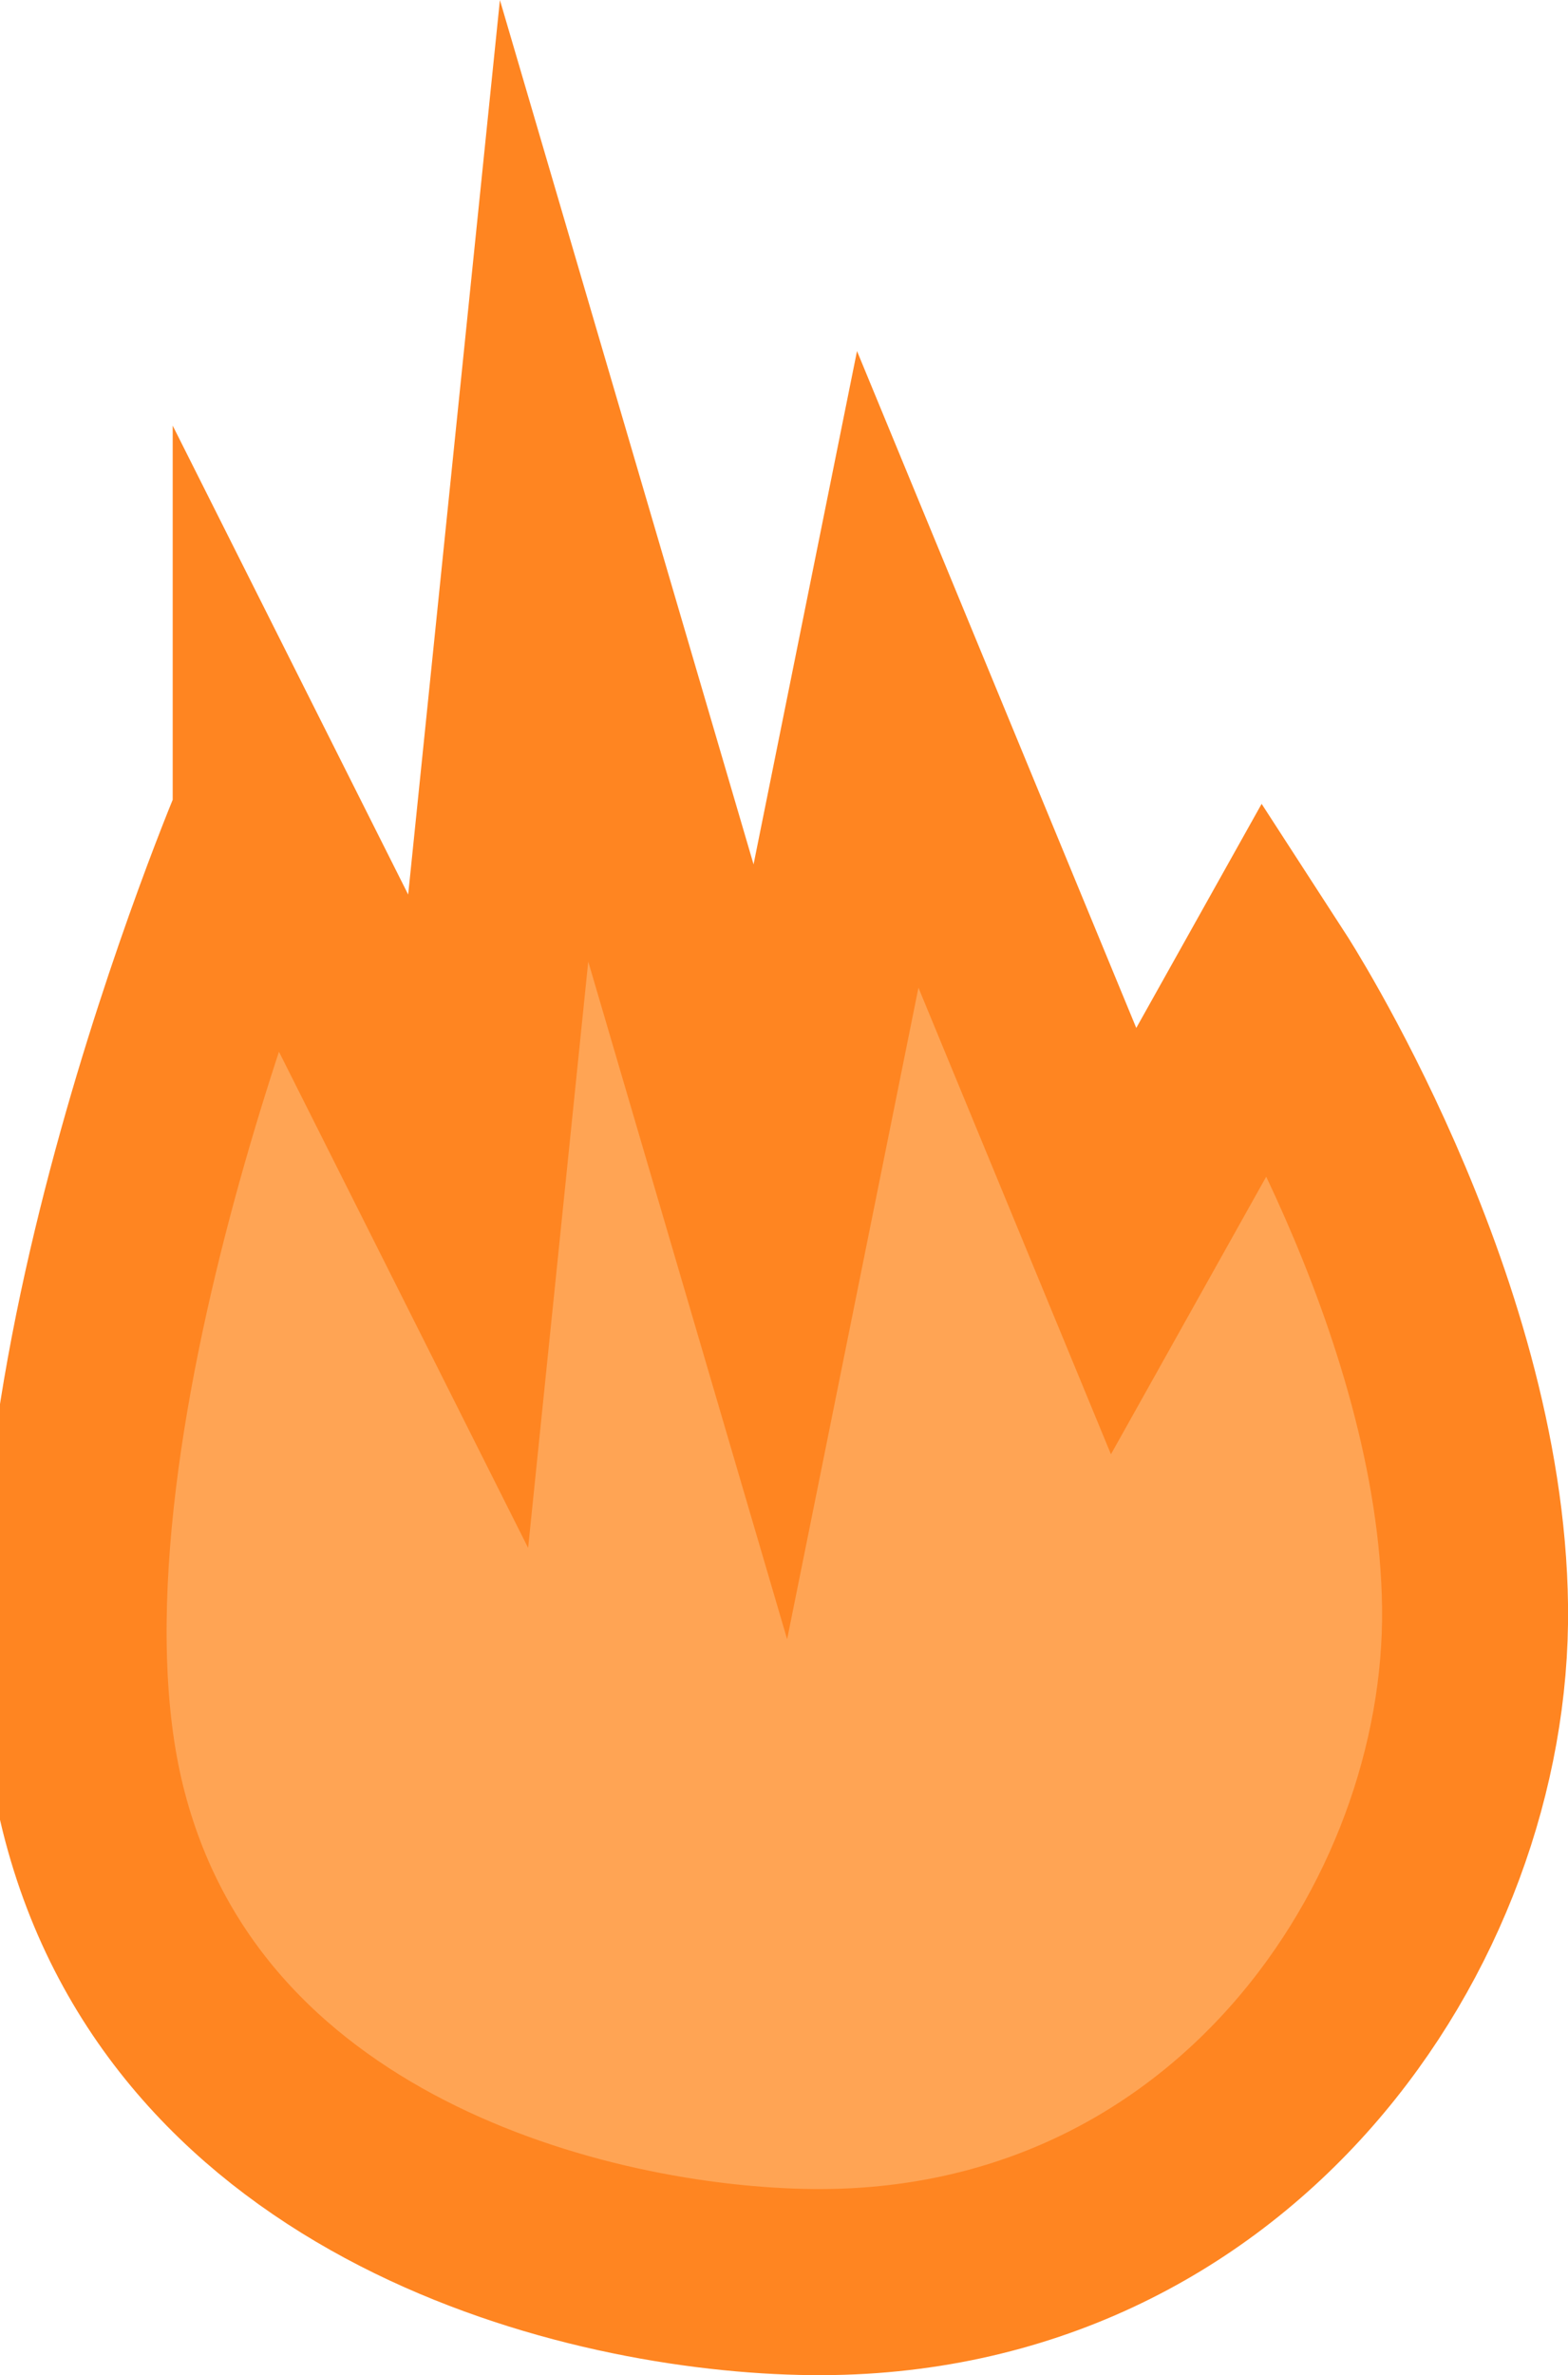 <svg version="1.1" xmlns="http://www.w3.org/2000/svg" xmlns:xlink="http://www.w3.org/1999/xlink" width="29.508" height="44.666" viewBox="0,0,29.508,44.666"><g transform="translate(-305.428,-154.021)"><g data-paper-data="{&quot;isPaintingLayer&quot;:true}" fill="#ffa454" fill-rule="nonzero" stroke="#ff8521" stroke-width="3.5" stroke-linecap="butt" stroke-linejoin="miter" stroke-miterlimit="10" stroke-dasharray="" stroke-dashoffset="0" style="mix-blend-mode: normal"><path d="M310.428,169.405l3.81,7.582l1.429,-13.924l4.258,14.499l2.209,-10.953l4.439,10.752l2.707,-4.836c0,0 3.842,5.928 3.907,11.719c0.067,5.971 -4.573,12.769 -12.471,12.693c-4.265,-0.041 -11.809,-1.959 -13.538,-8.9c-1.729,-6.94 3.25,-18.631 3.25,-18.631z" data-paper-data="{&quot;origPos&quot;:null}"/></g></g></svg>